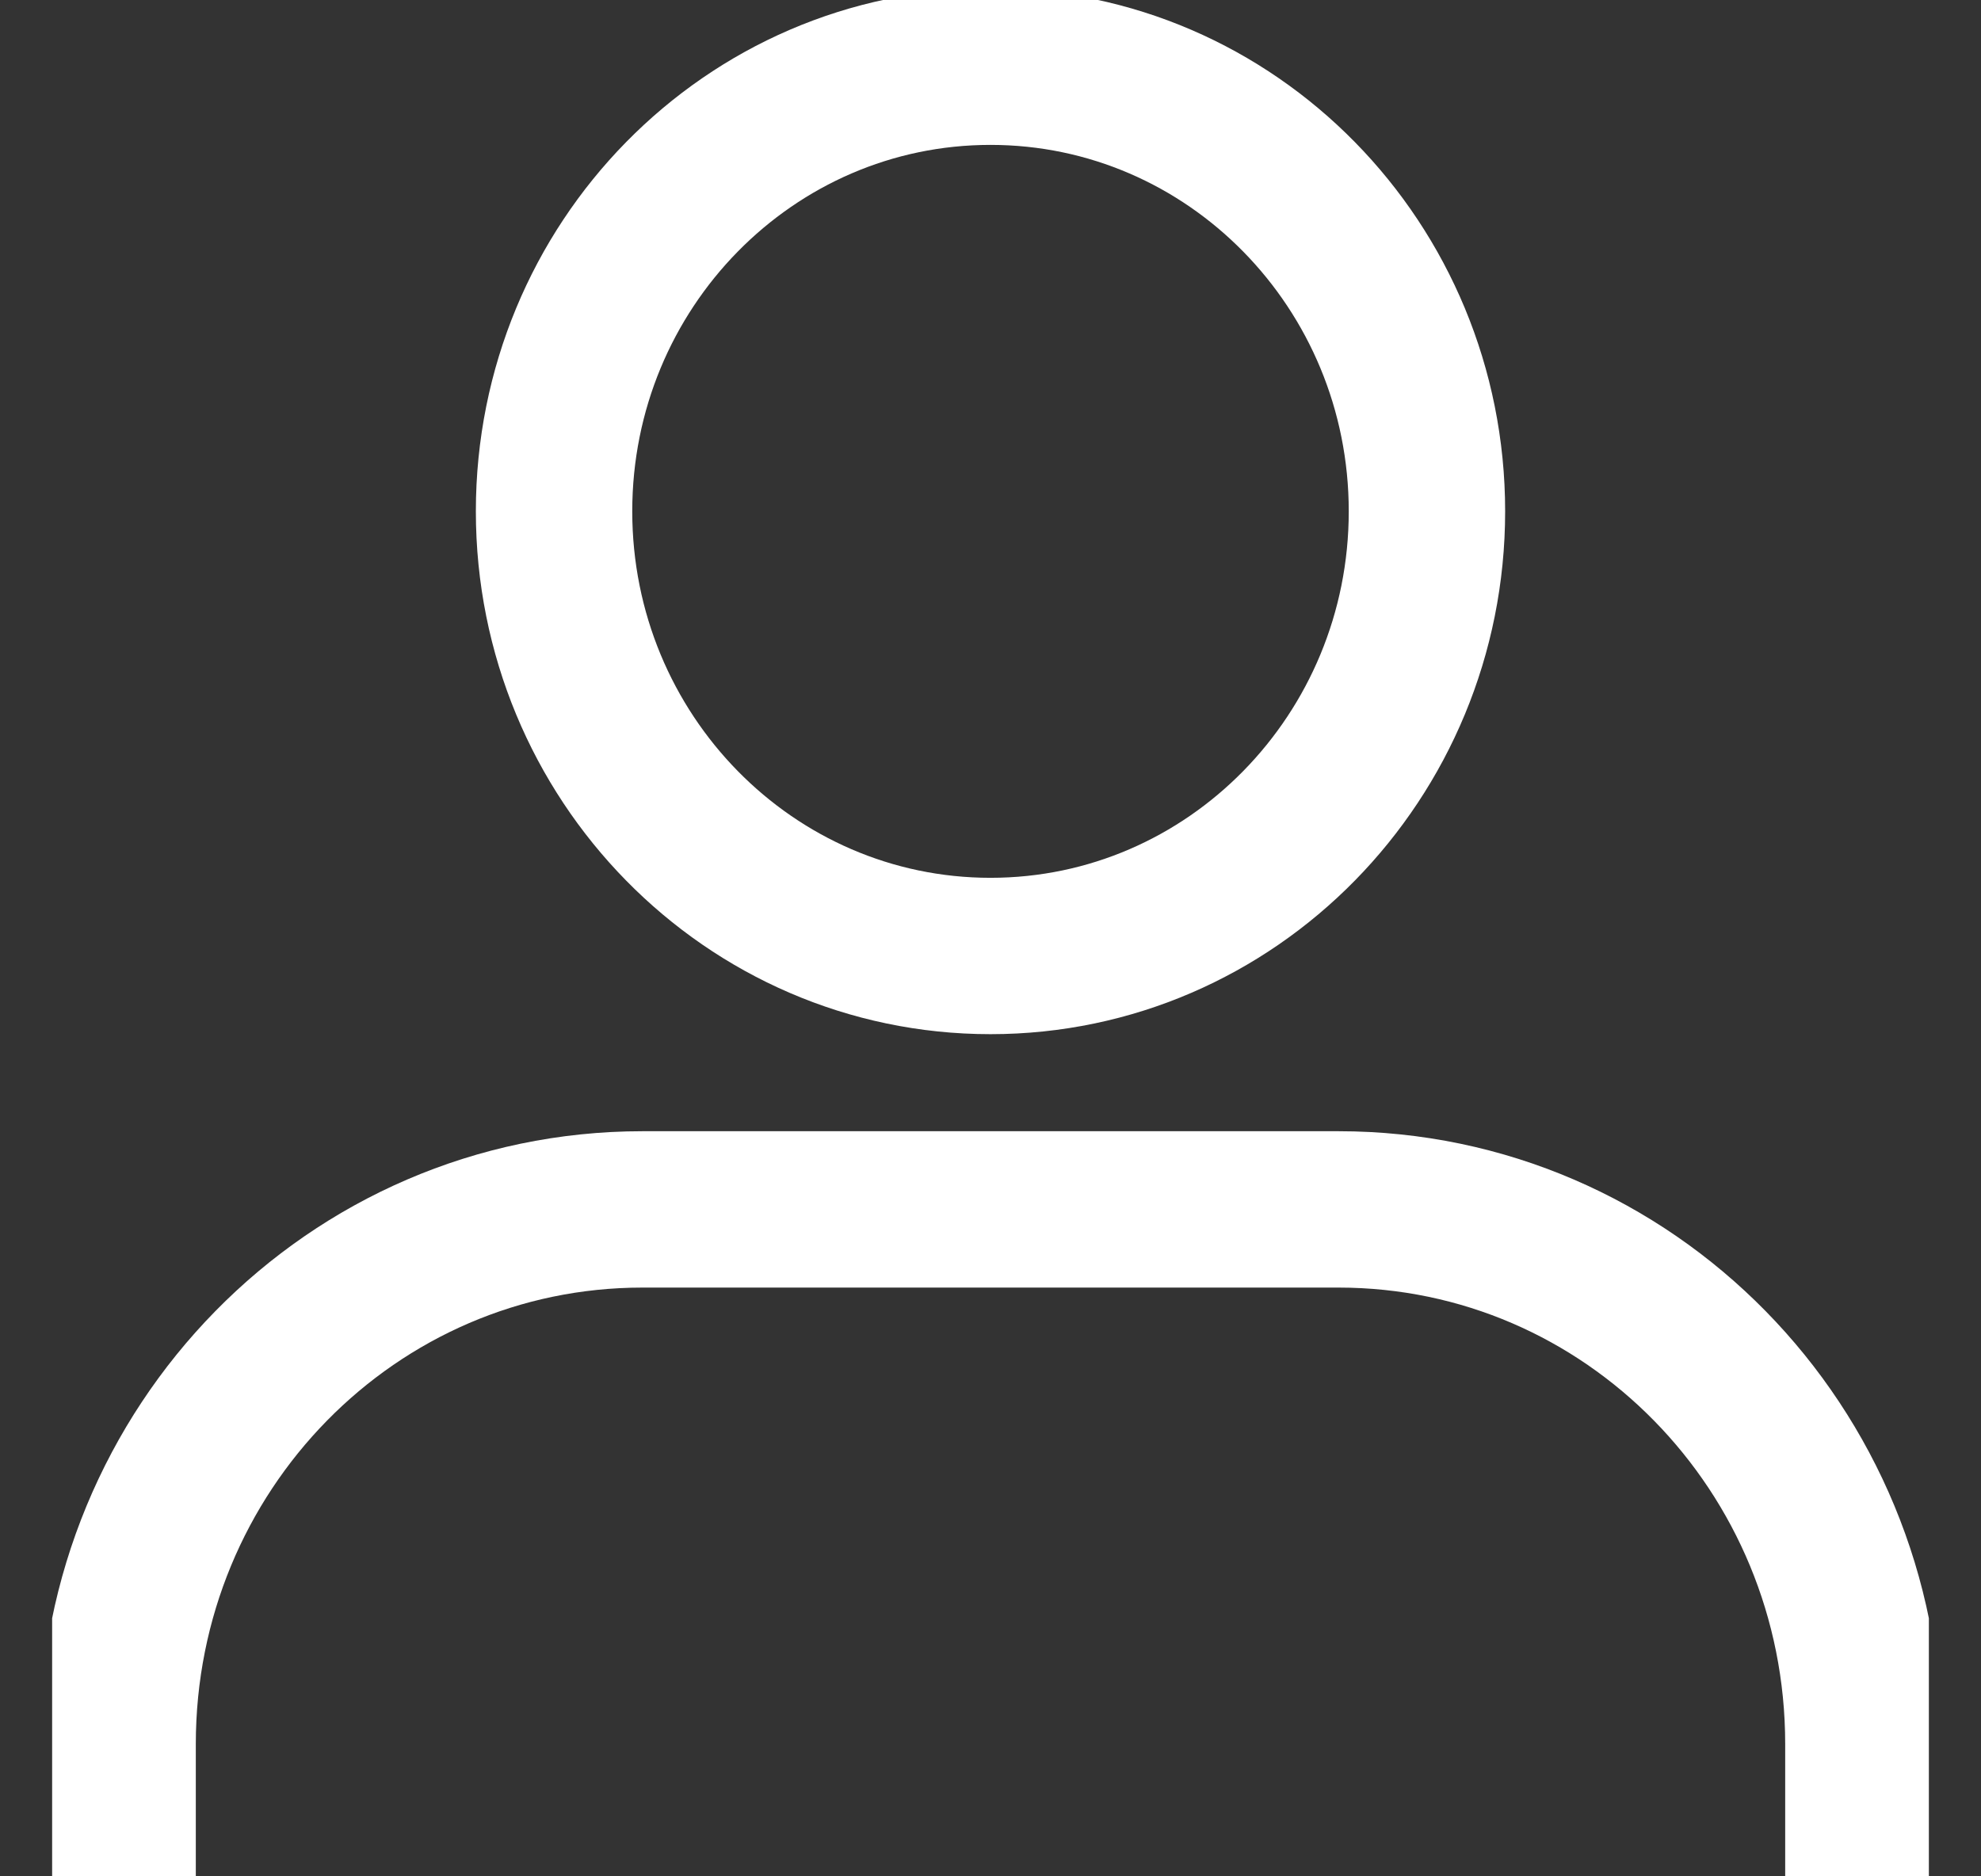 <svg width="19" height="18" viewBox="0 0 19 18" fill="none" xmlns="http://www.w3.org/2000/svg">
<rect x="0" y="0" width="19" height="18" fill="#333333" stroke="none"/>
<g clip-path="url(#clip0_893_1789)">
<path d="M9.5 9.171C11.812 9.171 13.686 7.261 13.686 4.905C13.686 2.549 11.812 0.64 9.5 0.64C7.188 0.64 5.314 2.549 5.314 4.905C5.314 7.261 7.188 9.171 9.5 9.171Z" stroke="white" stroke-width="1.5" stroke-miterlimit="10"/>
<path d="M1.128 18V16.731C1.128 13.895 3.378 11.602 6.162 11.602H12.838C15.622 11.602 17.872 13.895 17.872 16.731V18" stroke="white" stroke-width="1.5" stroke-miterlimit="10"/>
</g>
<defs>
<clipPath id="clip0_893_1789">
<rect width="18" height="18" fill="white" transform="translate(0.5)"/>
</clipPath>
</defs>
</svg>

